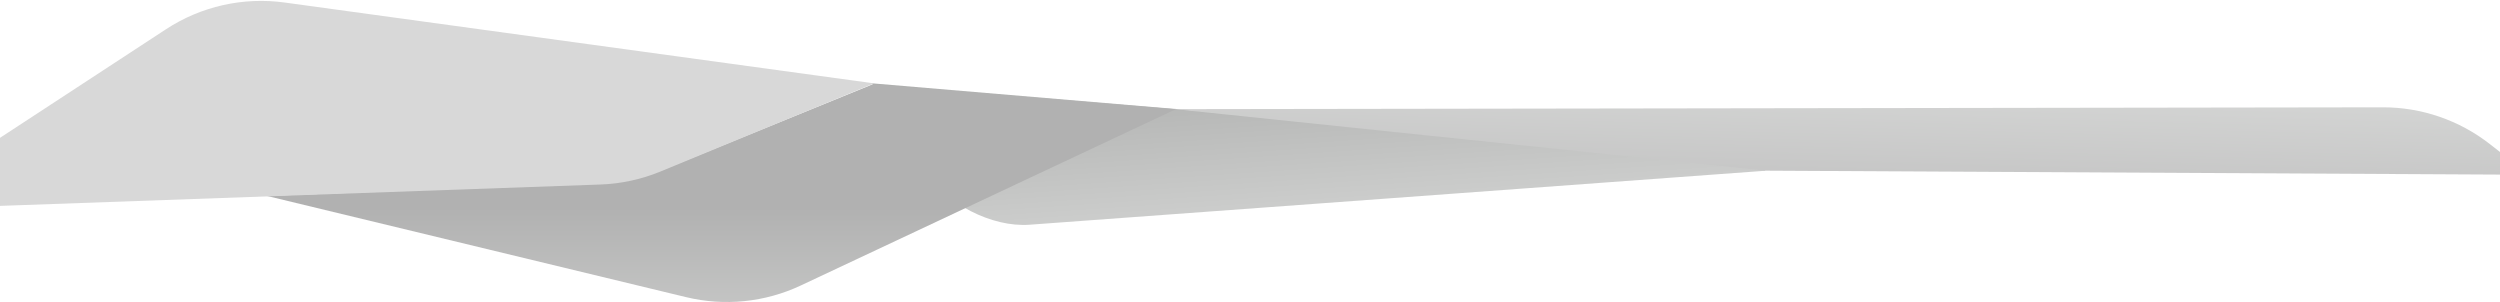 <?xml version="1.0" encoding="UTF-8" standalone="no"?>
<svg width="1440px" height="174px" viewBox="0 0 1440 174" version="1.1" xmlns="http://www.w3.org/2000/svg" xmlns:xlink="http://www.w3.org/1999/xlink">
    <!-- Generator: Sketch 45.2 (43514) - http://www.bohemiancoding.com/sketch -->
    <title>Group 7</title>
    <desc>Created with Sketch.</desc>
    <defs>
        <linearGradient x1="39.388%" y1="-9.481%" x2="108.13%" y2="153.577%" id="linearGradient-1">
            <stop stop-color="#D4D5D4" offset="0%"></stop>
            <stop stop-color="#9E9F9E" offset="100%"></stop>
        </linearGradient>
        <linearGradient x1="43.947%" y1="-9.322%" x2="43.947%" y2="44.383%" id="linearGradient-2">
            <stop stop-color="#C8C9C8" offset="0%"></stop>
            <stop stop-color="#B1B1B1" offset="100%"></stop>
        </linearGradient>
        <linearGradient x1="98.033%" y1="-10.027%" x2="38.507%" y2="107.53%" id="linearGradient-3">
            <stop stop-color="#D4D5D4" offset="0%"></stop>
            <stop stop-color="#C5C5C5" offset="100%"></stop>
        </linearGradient>
    </defs>
    <g id="Operations" stroke="none" stroke-width="1" fill="none" fill-rule="evenodd">
        <g id="02-copy-9" transform="translate(0, -3662)">
            <g id="Group-7" transform="translate(0, 3662)">
                <g id="Group-4" transform="translate(585, 110.5) scale(1, -1) translate(-585, -110.5) translate(153, 47)">
                    <path d="M349.259,75.646 L773.145,44.554 C794.875,42.96 821.679,56.747 833.016,75.352 L863.887,126.013 L355.187,83.04 L349.259,75.646 Z" id="Rectangle-3-Copy-4" fill="url(#linearGradient-1)" transform="translate(606.573, 85.221) scale(-1, 1) translate(-606.573, -85.221) "></path>
                    <path d="M0.748,111.069 L216.722,9.546 L216.722,9.546 C237.321,-0.138 260.607,-2.504 282.733,2.839 L524.198,61.138 L331.156,68.486 L331.156,68.486 C319.518,68.929 308.048,71.402 297.261,75.792 L175.272,125.443 L0.748,111.069 Z" id="Rectangle-3-Copy-6" fill="url(#linearGradient-2)" transform="translate(262.473, 62.744) scale(-1, 1) translate(-262.473, -62.744) "></path>
                </g>
                <path d="M503.444,48.021 L163.951,1.451 L163.951,1.451 C140.062,-1.826 115.794,3.639 95.616,16.839 L0,79.389 L0,118.588 L345.864,106.279 L345.864,106.279 C357.749,105.856 369.464,103.316 380.457,98.779 L503.444,48.021 Z" id="Path-36" fill="#D8D8D8"></path>
                <path d="M1440.331,87.817 L1434.186,83.014 L1434.186,83.014 C1416.561,69.24 1394.826,61.774 1372.458,61.808 L676.701,62.869 L1016.971,98.31 L1440.351,100.565 L1440.331,87.817 Z" id="Path-36-Copy" fill="url(#linearGradient-3)"></path>
            </g>
        </g>
    </g>
</svg>